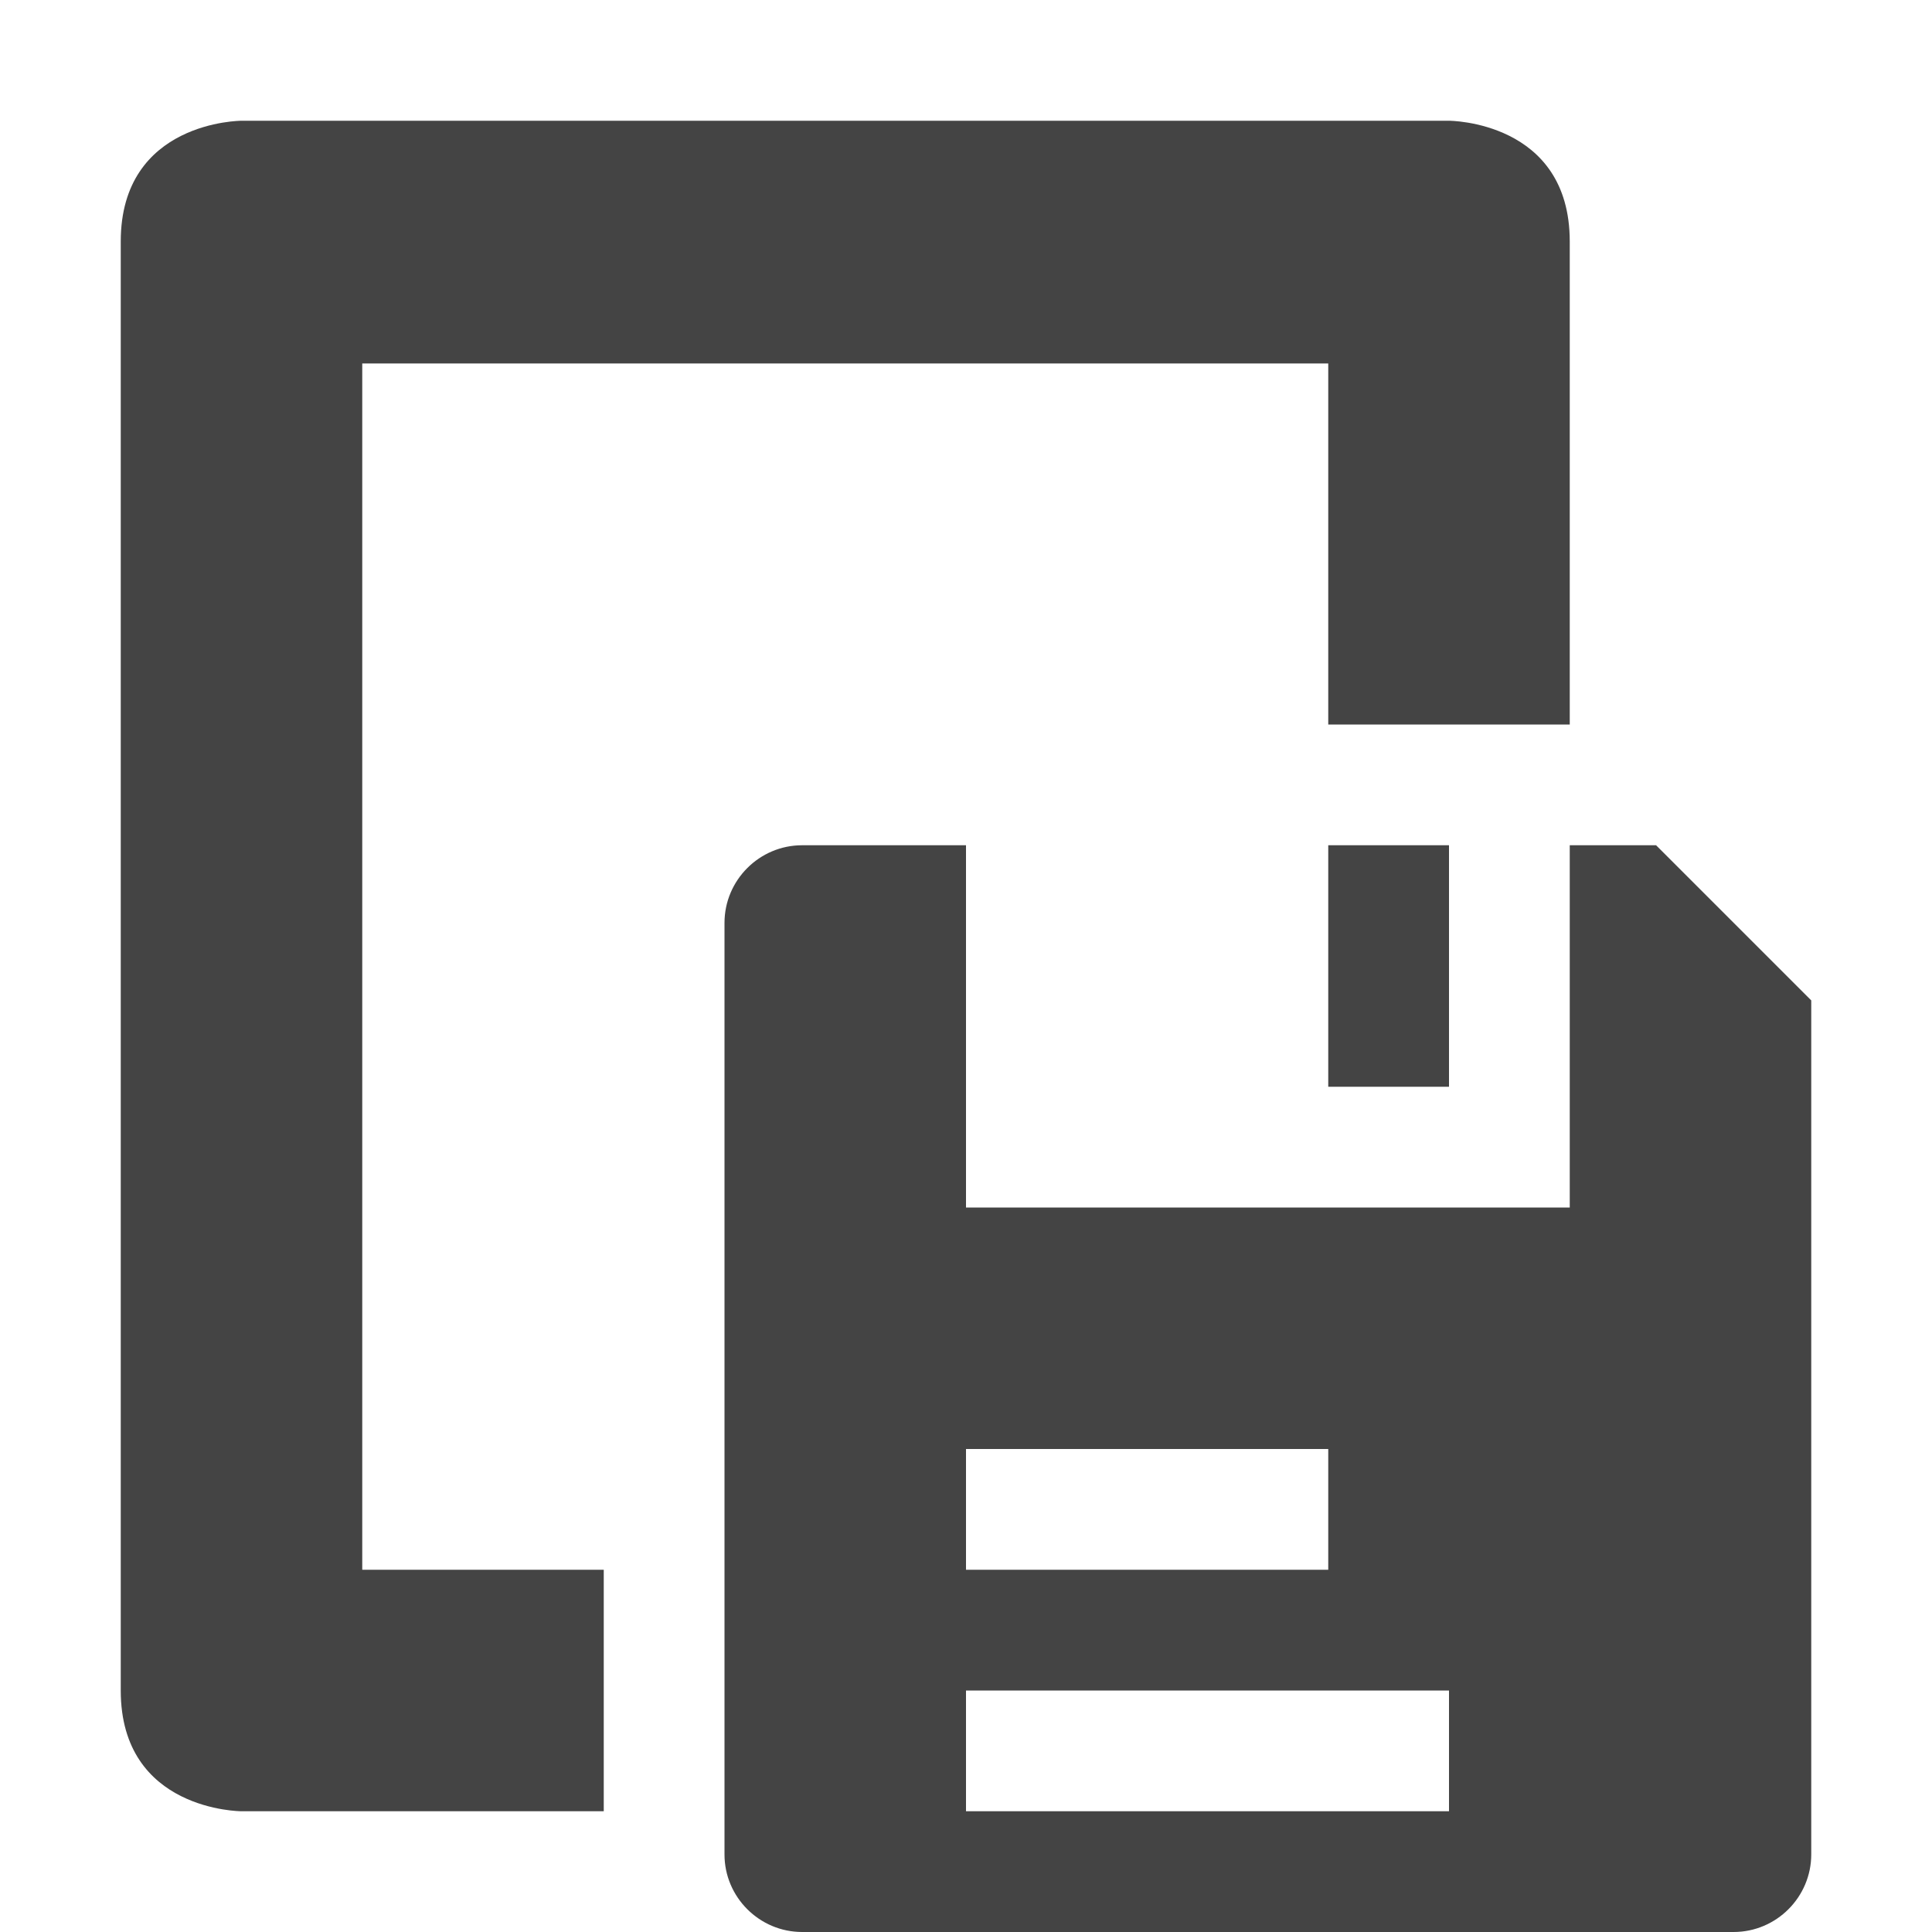 <svg xmlns="http://www.w3.org/2000/svg" width="16" height="16" version="1.1">
 <defs>
  <style id="current-color-scheme" type="text/css">
   .ColorScheme-Text { color:#444444; } .ColorScheme-Highlight { color:#4285f4; } .ColorScheme-NeutralText { color:#ff9800; } .ColorScheme-PositiveText { color:#4caf50; } .ColorScheme-NegativeText { color:#f44336; }
  </style>
 </defs>
 <path style="fill:currentColor" class="ColorScheme-Text" d="m 2,1 c 0,0 -1,0 -1,1 v 9 3 c 0,1 1,1 1,1 h 3 v -2 h -2 V 3.01 H 11 V 5 6 h 2 V 2 C 13,1 12,1 12,1 Z M 6.643,7 C 6.289,7 6,7.289 6,7.643 v 7.715 C 6,15.711 6.289,16 6.643,16 H 14.357 C 14.711,16 15,15.711 15,15.357 V 8.285 L 13.715,7 H 13 v 3 H 8 V 7 Z M 11,7 v 2 h 1 V 7 Z M 8,12 H 11 v 1 H 8 Z m 0,2 H 12 v 1 H 8 Z"/>
</svg>
